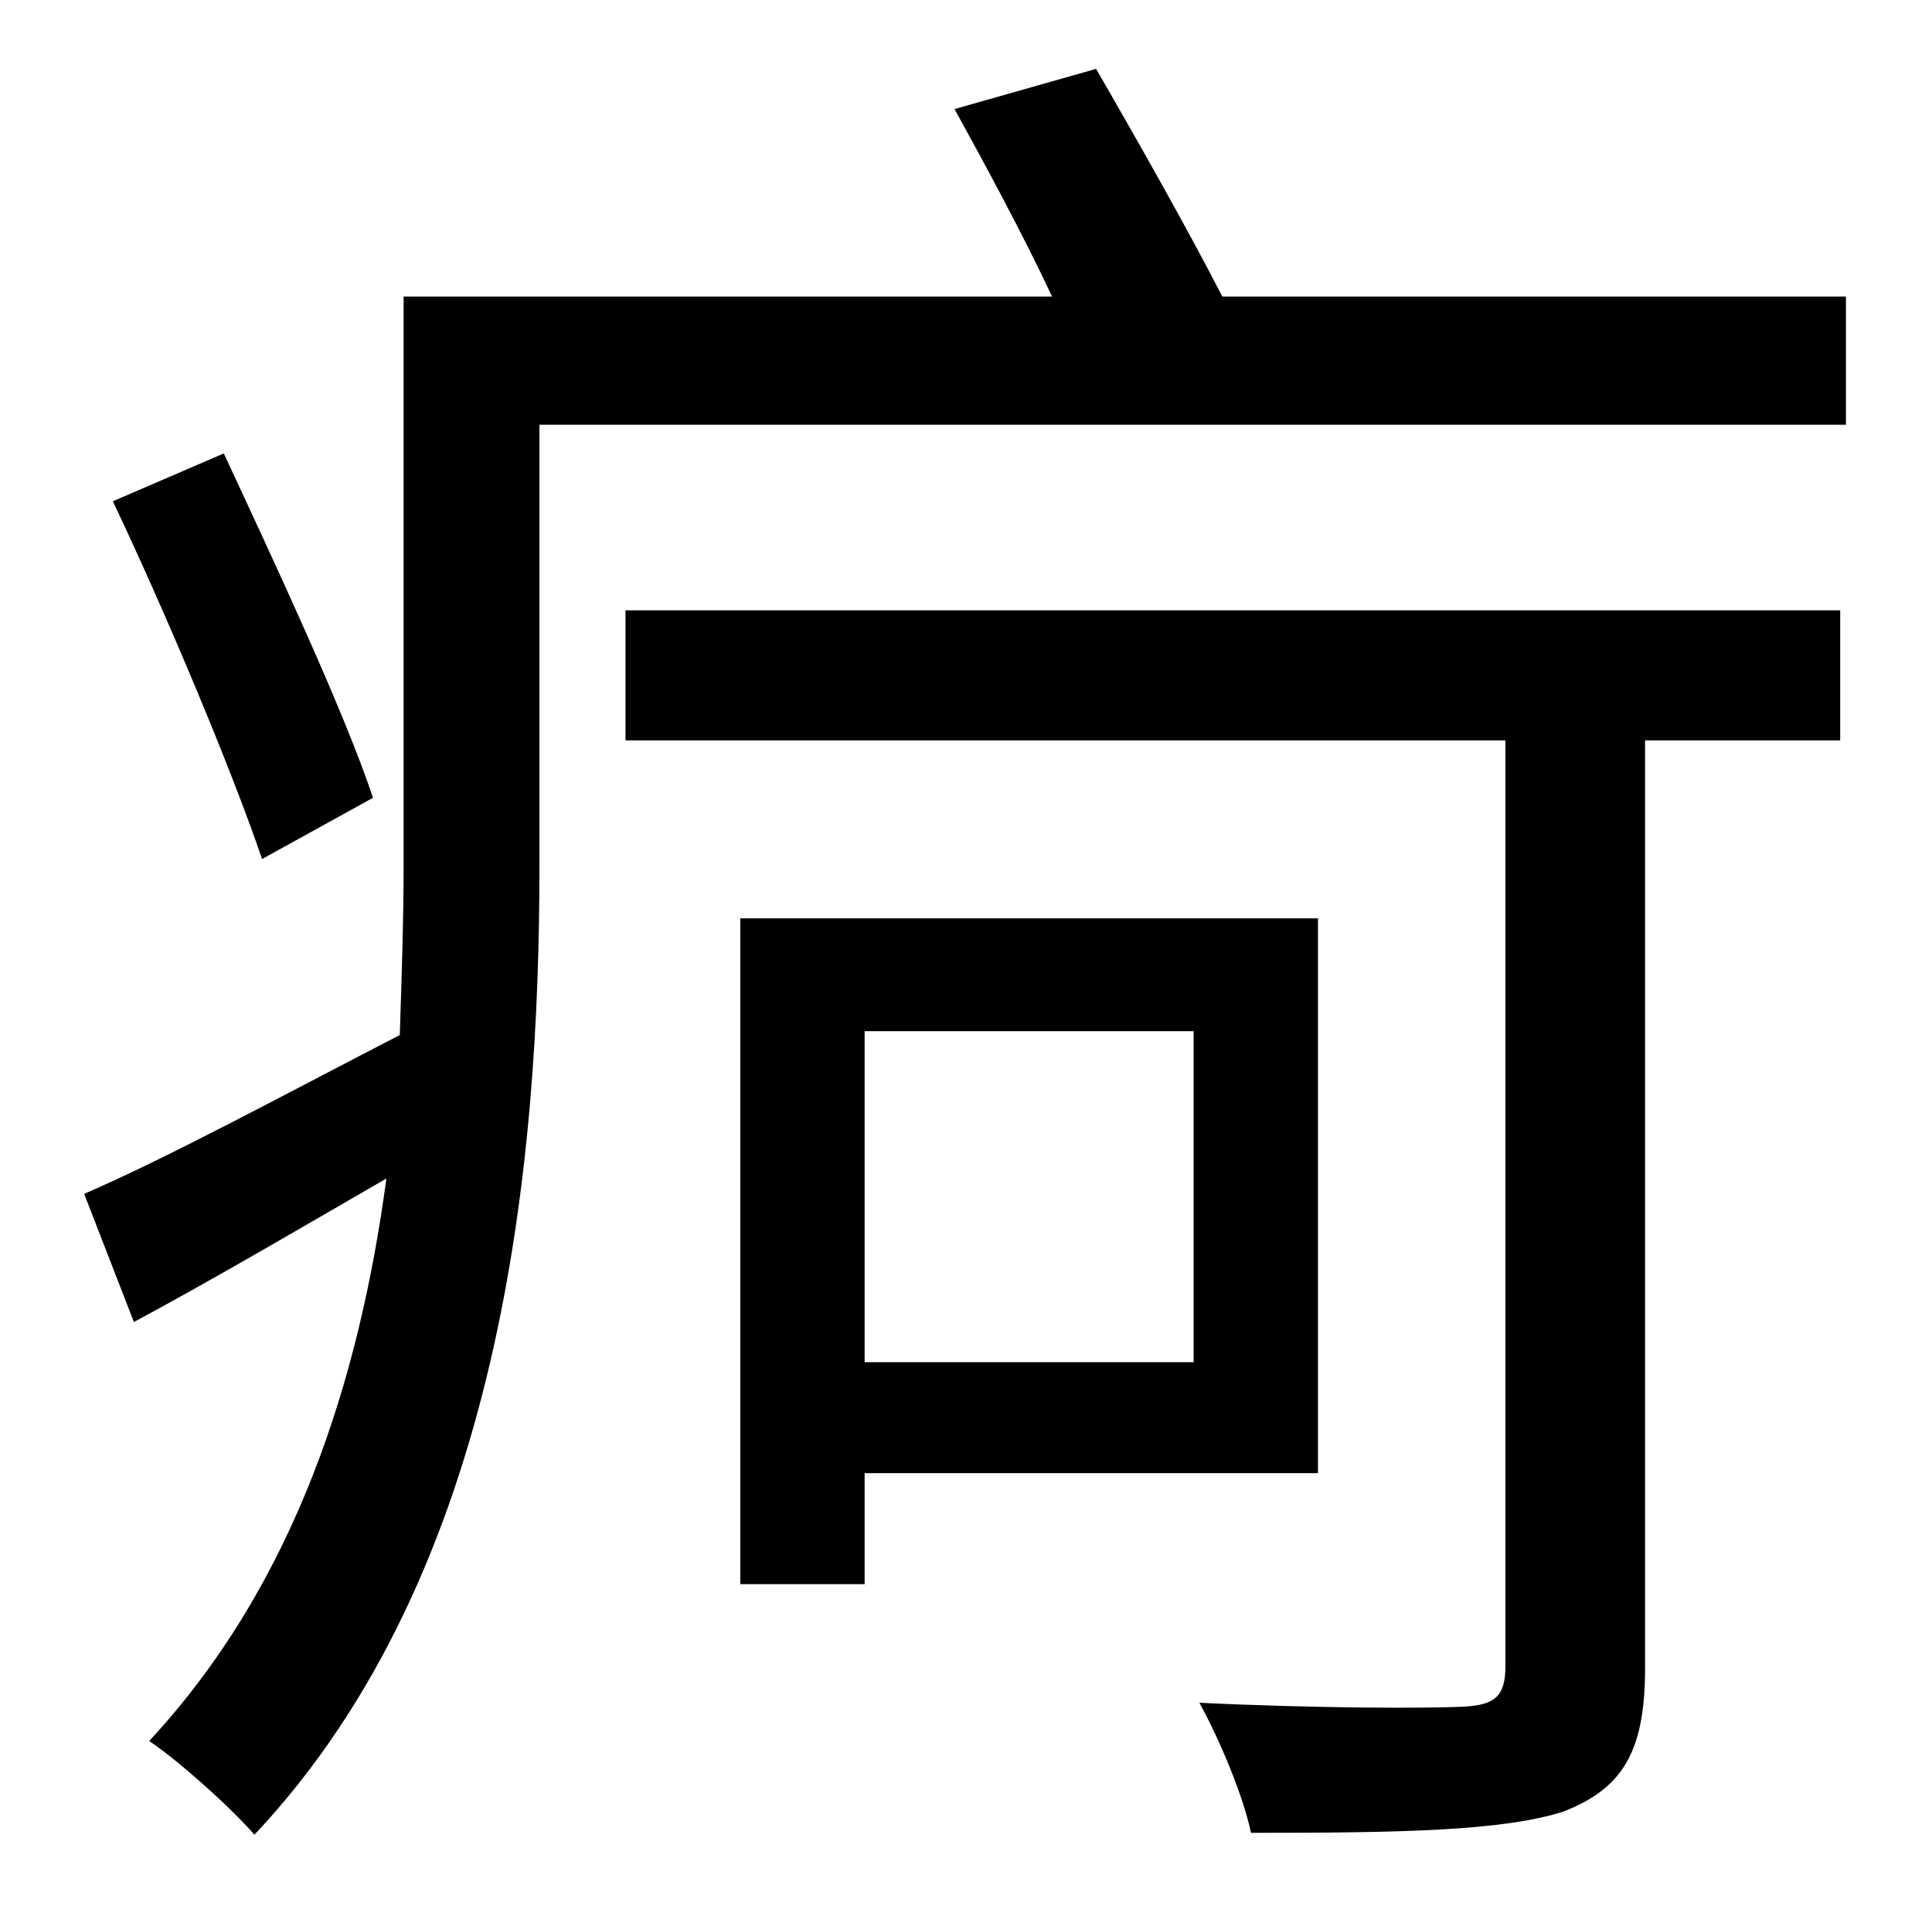 <?xml version="1.0" standalone="no"?>
<!DOCTYPE svg PUBLIC "-//W3C//DTD SVG 1.1//EN" "http://www.w3.org/Graphics/SVG/1.1/DTD/svg11.dtd" >
<svg xmlns="http://www.w3.org/2000/svg" xmlns:xlink="http://www.w3.org/1999/xlink" version="1.1" viewBox="-10 0 1010 1000">
   <path fill="currentColor"
d="M185 417l-58 32c-16 -47 -50 -128 -78 -187l58 -25c27 58 63 135 78 180zM614 539h-172v173h172v-173zM679 770h-237v58h-65v-348h302v290zM317 387v-68h635v68h-102v485c0 44 -12 63 -43 75c-32 10 -84 11 -163 11c-4 -19 -16 -48 -27 -68c62 3 121 3 139 2
c15 -1 21 -5 21 -21v-484h-460zM629 155h326v67h-683v231c0 154 -19 368 -149 506c-12 -14 -40 -39 -55 -49c77 -83 110 -190 124 -294c-45 26 -91 53 -132 75l-26 -67c44 -19 103 -51 165 -83c1 -31 2 -60 2 -88v-298h339c-15 -32 -35 -69 -51 -98l74 -21
c22 38 48 84 66 119z" />
</svg>
